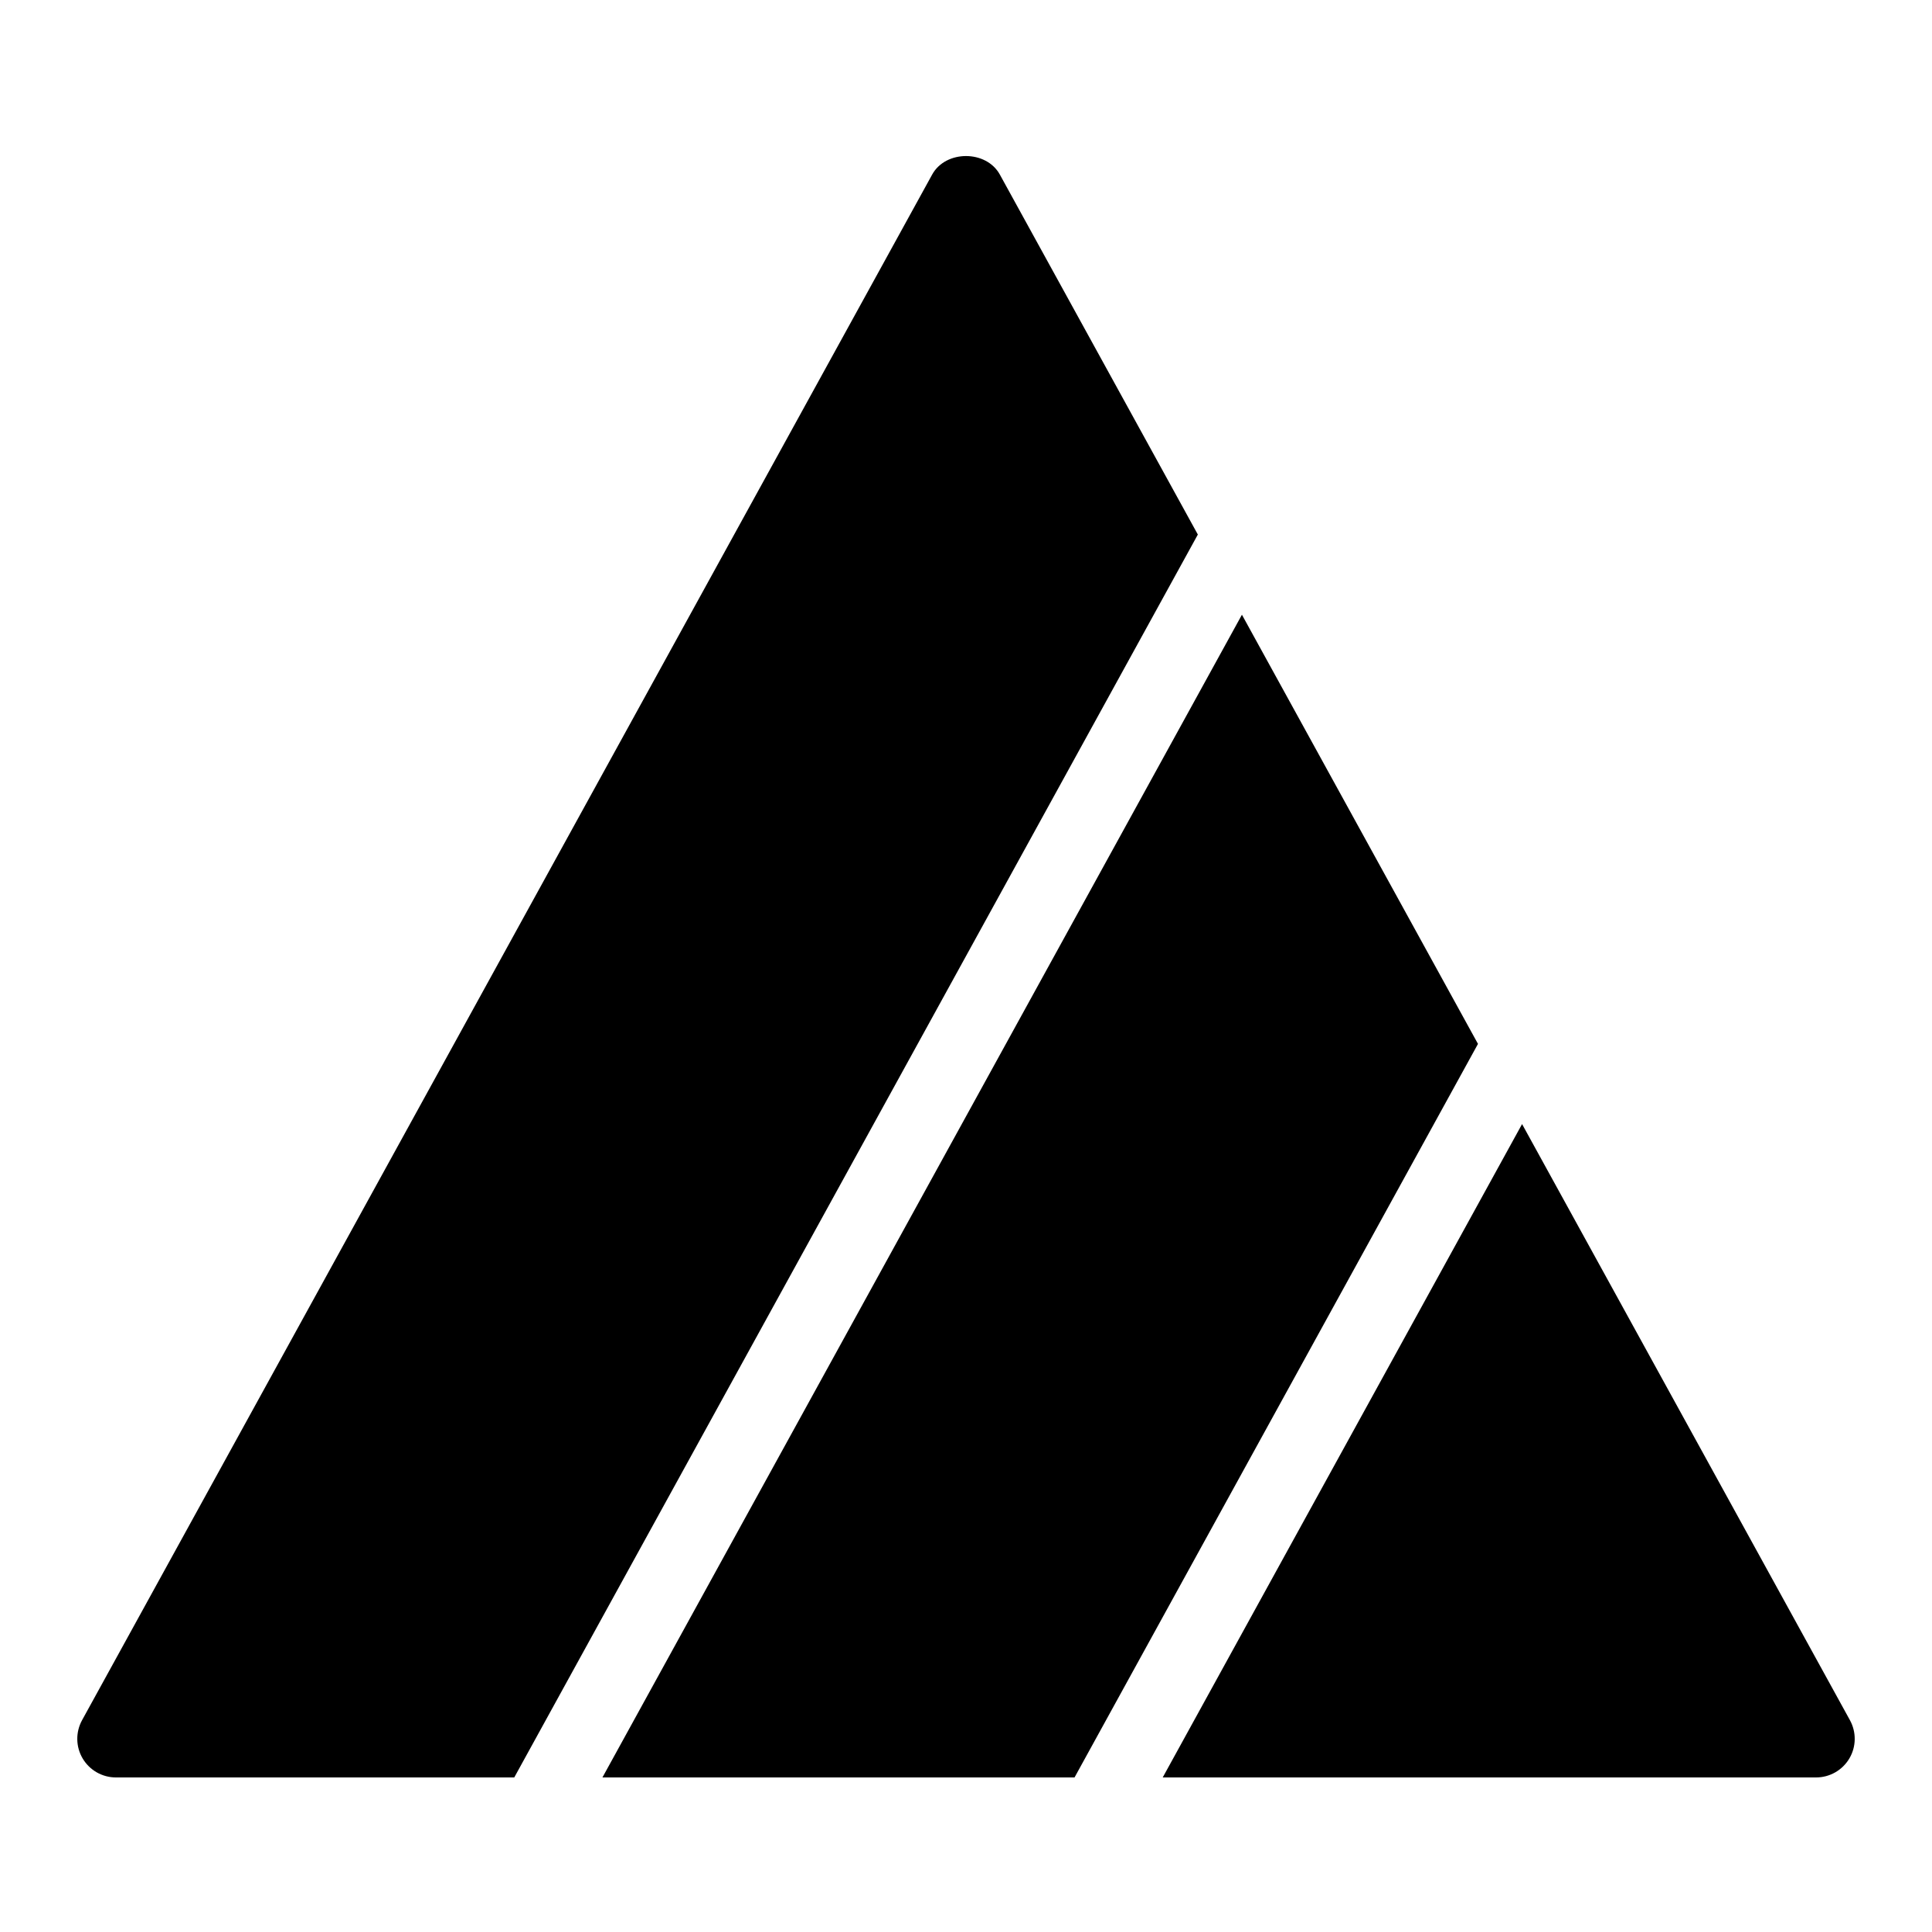 <?xml version="1.0" encoding="iso-8859-1"?><!-- Generator: Adobe Illustrator 21.0.2, SVG Export Plug-In . SVG Version: 6.00 Build 0)  --><svg xmlns="http://www.w3.org/2000/svg" xmlns:xlink="http://www.w3.org/1999/xlink" viewBox="0 0 50 50" width="500px" height="500px"><g><polygon points="15.591,46 27.809,46 38.25,27.016 32.141,15.909 "/><path d="M47.876,44.518l-8.485-15.427L30.091,46H47c0.354,0,0.681-0.187,0.861-0.491C48.041,45.205,48.046,44.828,47.876,44.518z"/><path d="M31,13.834l-5.124-9.316c-0.351-0.639-1.401-0.639-1.752,0l-22,40c-0.17,0.31-0.165,0.687,0.015,0.991C2.319,45.813,2.646,46,3,46h10.309L31,13.834z"/></g></svg>